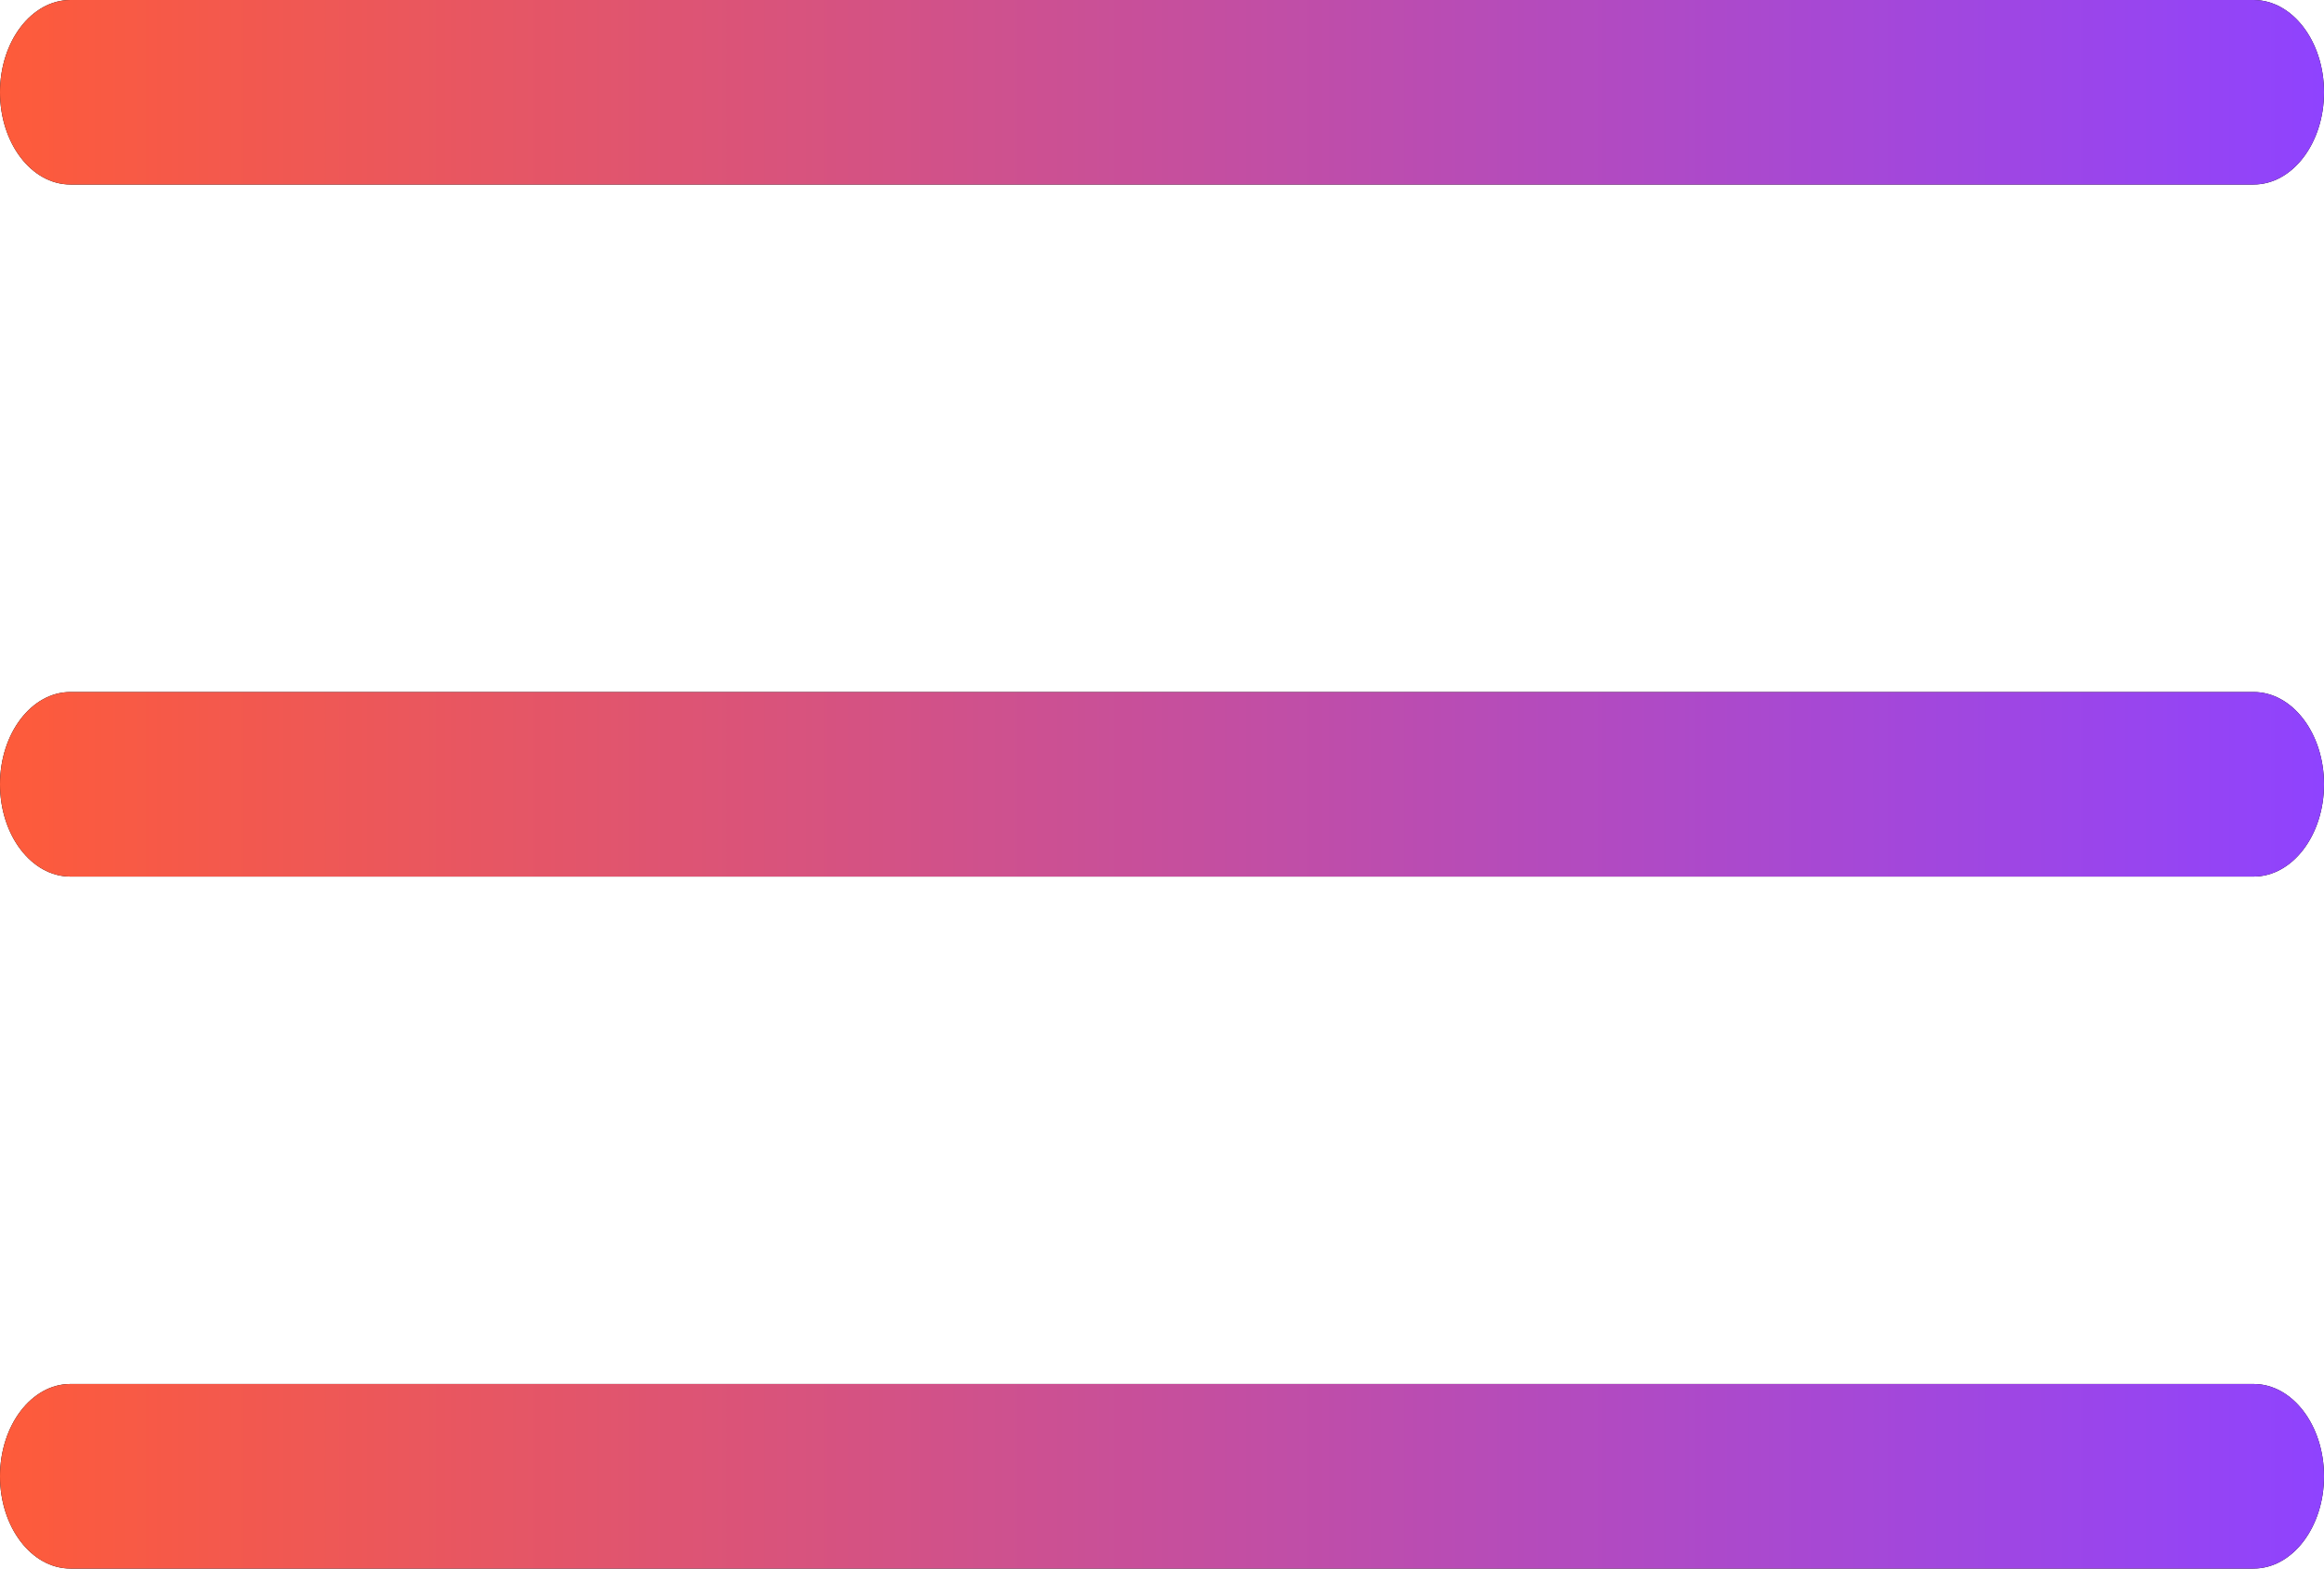 <svg width="40" height="27" viewBox="0 0 40 27" fill="none" xmlns="http://www.w3.org/2000/svg">
<path d="M1.212 3.176H38.788C39.457 3.176 40 2.465 40 1.588C40 0.712 39.457 0 38.788 0H1.212C0.543 0 0 0.712 0 1.588C0 2.465 0.543 3.176 1.212 3.176Z" fill="black"/>
<path d="M1.212 3.176H38.788C39.457 3.176 40 2.465 40 1.588C40 0.712 39.457 0 38.788 0H1.212C0.543 0 0 0.712 0 1.588C0 2.465 0.543 3.176 1.212 3.176Z" fill="url(#paint0_linear)"/>
<path d="M1.212 15.089H38.788C39.457 15.089 40 14.377 40 13.5C40 12.624 39.457 11.912 38.788 11.912H1.212C0.543 11.912 0 12.624 0 13.5C0 14.377 0.543 15.089 1.212 15.089Z" fill="black"/>
<path d="M1.212 15.089H38.788C39.457 15.089 40 14.377 40 13.5C40 12.624 39.457 11.912 38.788 11.912H1.212C0.543 11.912 0 12.624 0 13.5C0 14.377 0.543 15.089 1.212 15.089Z" fill="url(#paint1_linear)"/>
<path d="M1.212 27H38.788C39.457 27 40 26.288 40 25.412C40 24.535 39.457 23.823 38.788 23.823H1.212C0.543 23.823 0 24.535 0 25.412C0 26.288 0.543 27 1.212 27Z" fill="black"/>
<path d="M1.212 27H38.788C39.457 27 40 26.288 40 25.412C40 24.535 39.457 23.823 38.788 23.823H1.212C0.543 23.823 0 24.535 0 25.412C0 26.288 0.543 27 1.212 27Z" fill="url(#paint2_linear)"/>
<defs>
<linearGradient id="paint0_linear" x1="-2.29501e-07" y1="1.559" x2="40" y2="1.559" gradientUnits="userSpaceOnUse">
<stop stop-color="#FE5B3A"/>
<stop offset="1" stop-color="#8F43FE"/>
</linearGradient>
<linearGradient id="paint1_linear" x1="-2.29501e-07" y1="13.472" x2="40" y2="13.472" gradientUnits="userSpaceOnUse">
<stop stop-color="#FE5B3A"/>
<stop offset="1" stop-color="#8F43FE"/>
</linearGradient>
<linearGradient id="paint2_linear" x1="-2.29501e-07" y1="25.383" x2="40" y2="25.383" gradientUnits="userSpaceOnUse">
<stop stop-color="#FE5B3A"/>
<stop offset="1" stop-color="#8F43FE"/>
</linearGradient>
</defs>
</svg>
